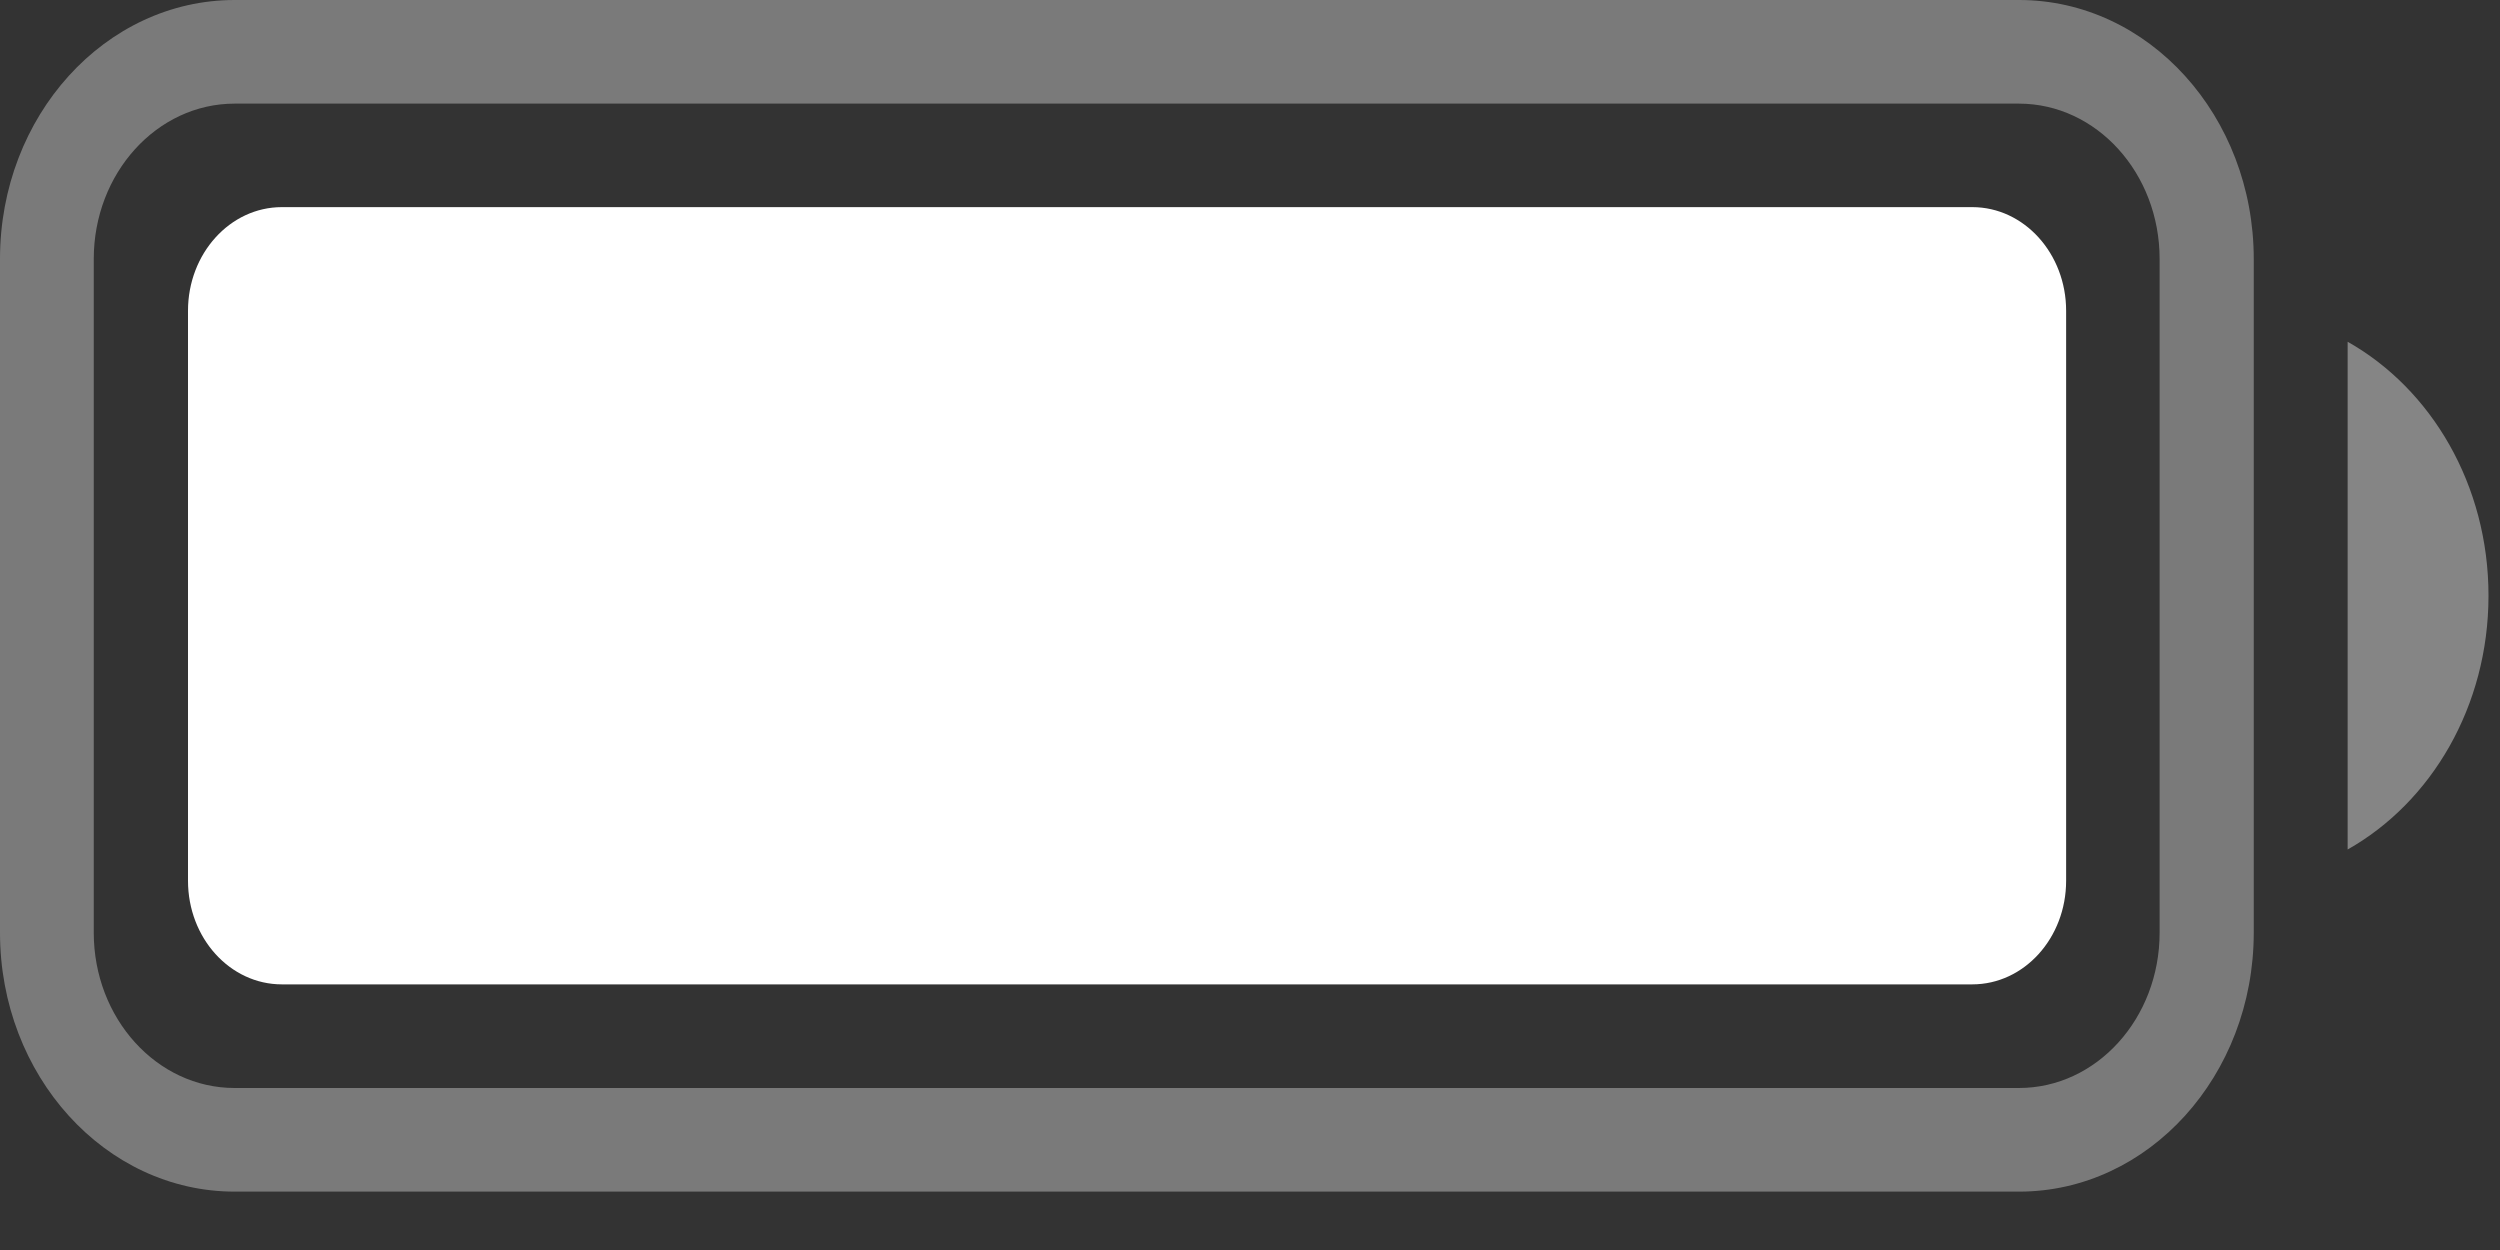 <svg width="20" height="10" viewBox="0 0 20 10" fill="none" xmlns="http://www.w3.org/2000/svg">
<rect x="0" y="0" width="20" height="10" fill="#333333" stroke="none"/>
<path opacity="0.35" fill-rule="evenodd" clip-rule="evenodd" d="M1.878 0H16.152C17.189 0 18.03 0.928 18.03 2.072V7.461C18.03 8.605 17.189 9.533 16.152 9.533H1.878C0.841 9.533 0 8.605 0 7.461V2.072C0 0.928 0.841 0 1.878 0ZM1.877 0.829C1.255 0.829 0.75 1.386 0.75 2.072V7.461C0.75 8.147 1.255 8.704 1.877 8.704H16.151C16.773 8.704 17.277 8.147 17.277 7.461V2.072C17.277 1.386 16.773 0.829 16.151 0.829H1.877Z" fill="white"/>
<path opacity="0.4" fill-rule="evenodd" clip-rule="evenodd" d="M18.781 2.734C19.45 3.111 19.908 3.879 19.908 4.765C19.908 5.651 19.45 6.419 18.781 6.796V2.734Z" fill="white"/>
<path fill-rule="evenodd" clip-rule="evenodd" d="M2.255 1.657H15.778C16.193 1.657 16.529 2.029 16.529 2.486V7.046C16.529 7.504 16.193 7.875 15.778 7.875H2.255C1.84 7.875 1.504 7.504 1.504 7.046V2.486C1.504 2.029 1.84 1.657 2.255 1.657Z" fill="white"/>
</svg>
